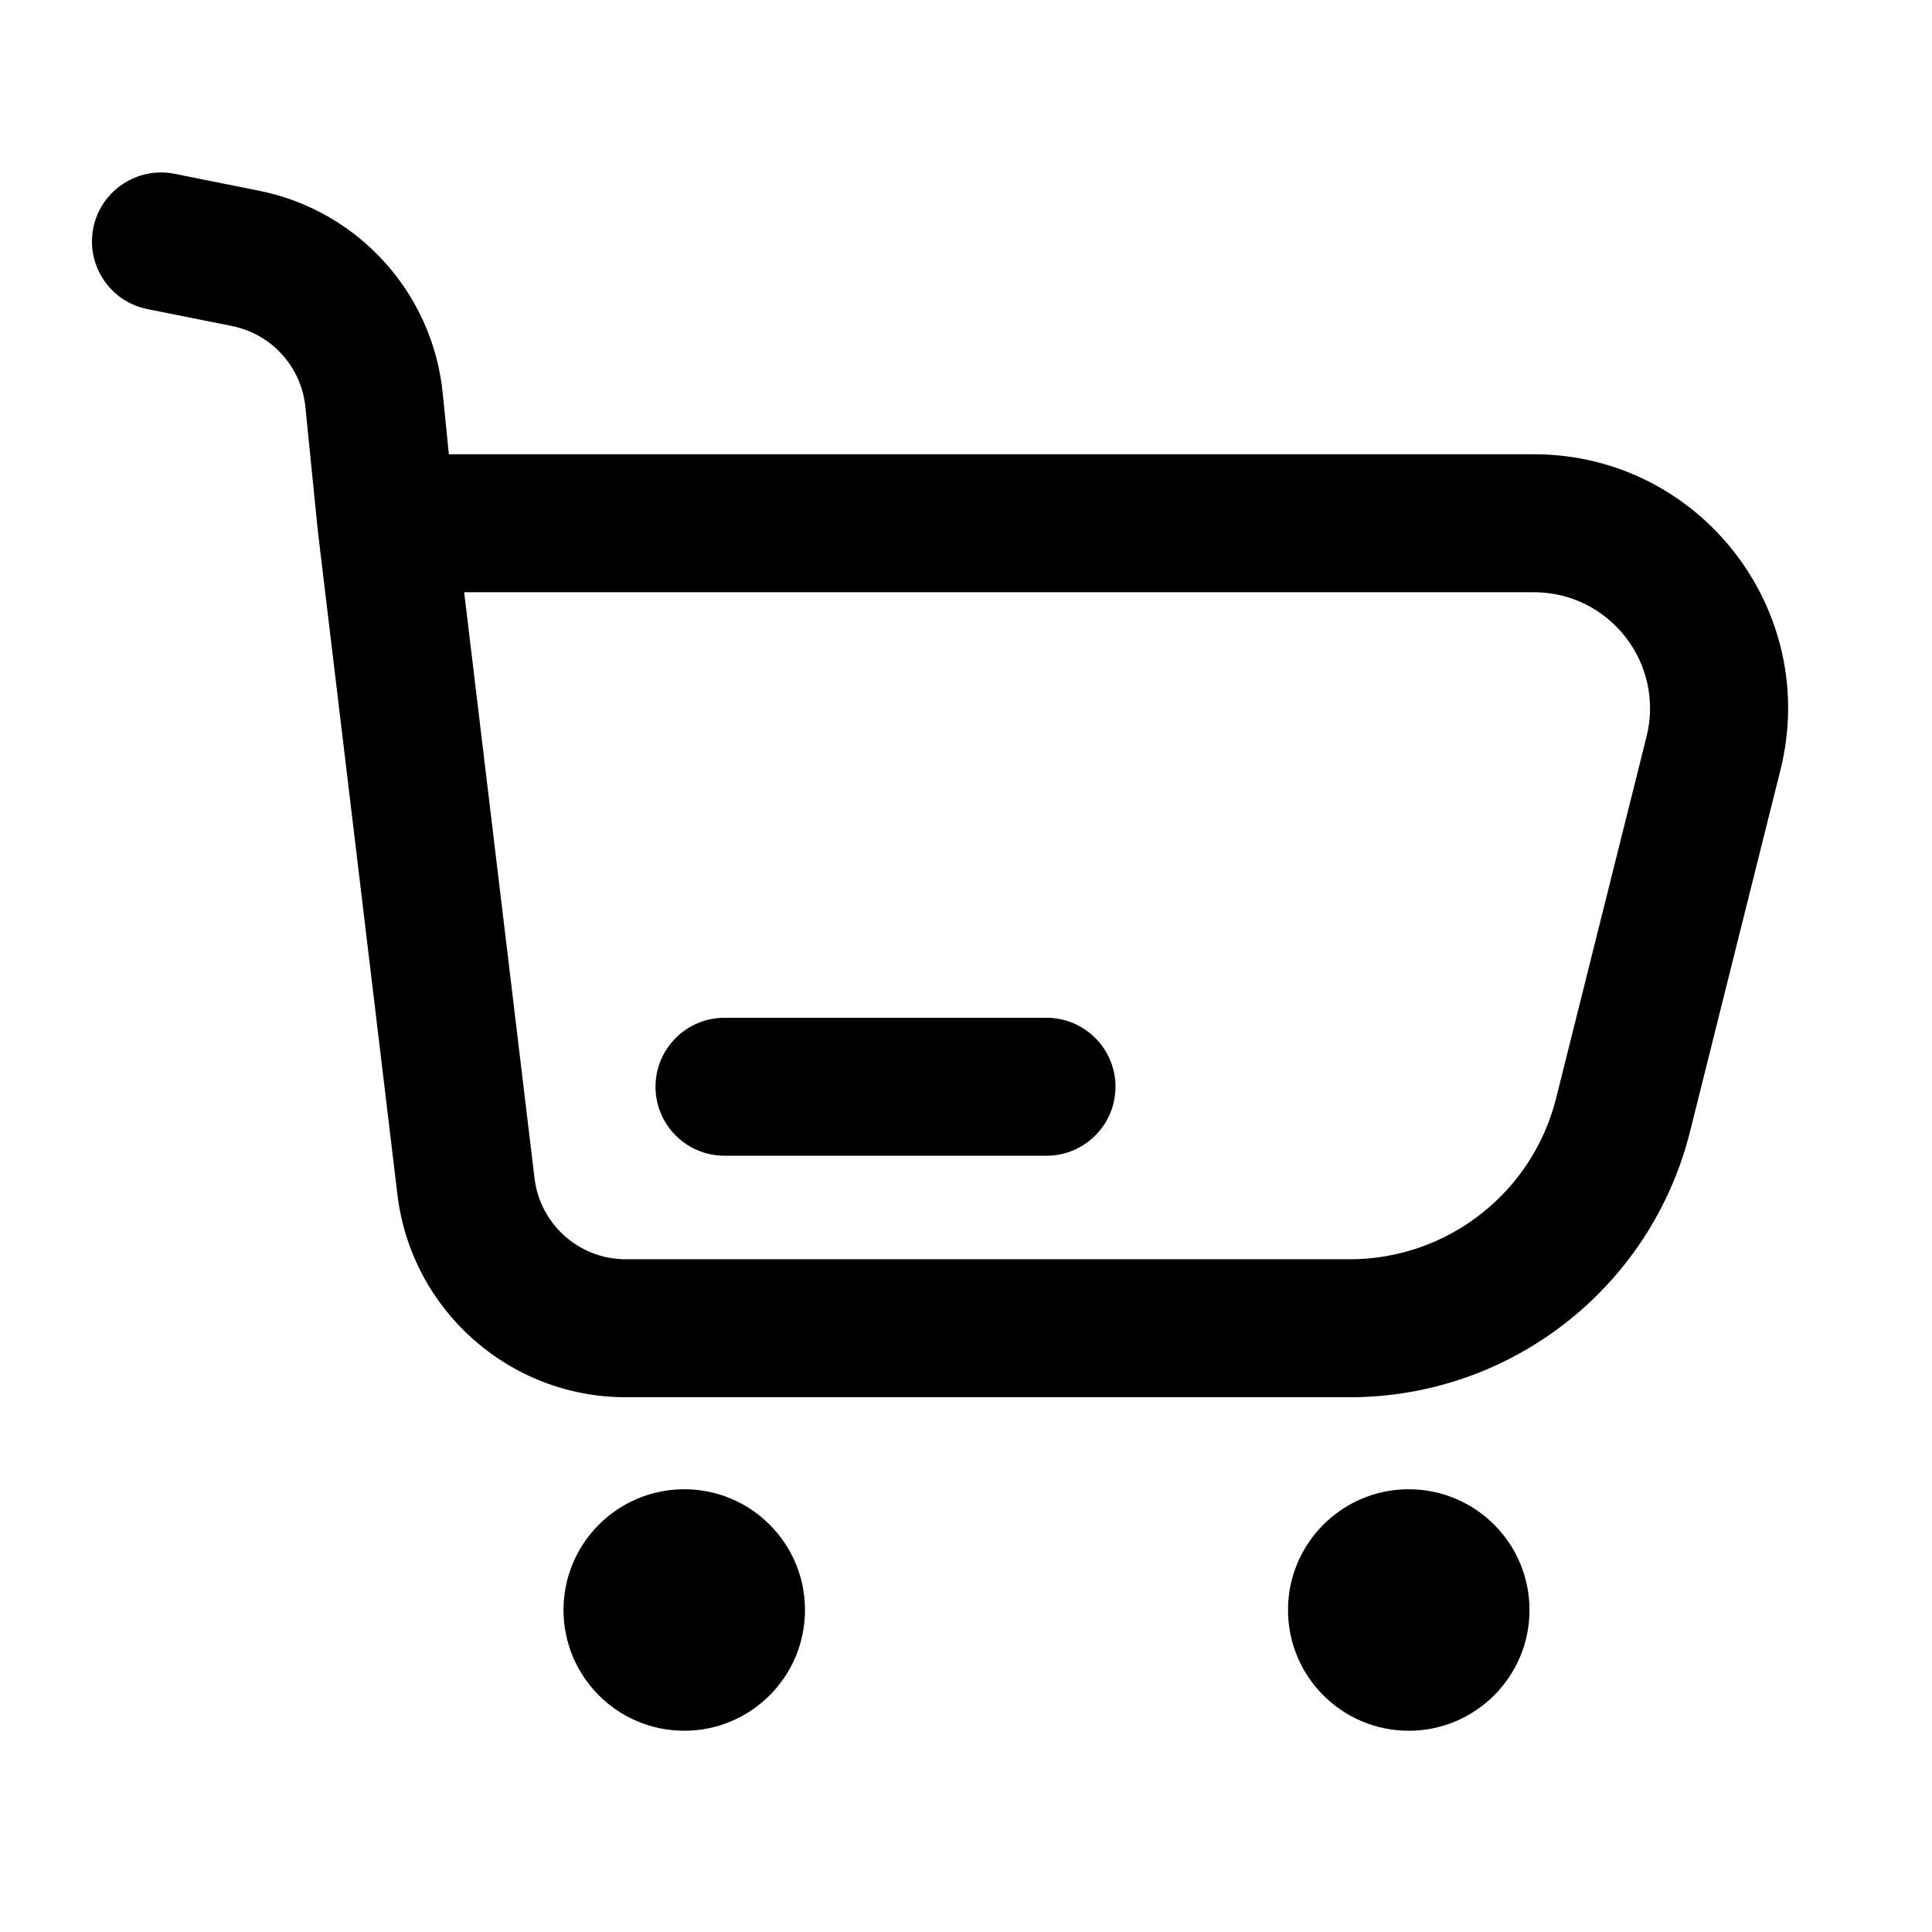 <svg width="24" height="24" viewBox="0 0 24 24" xmlns="http://www.w3.org/2000/svg">
<path fill-rule="evenodd" clip-rule="evenodd" d="M1.159 2.832C1.252 2.368 1.704 2.067 2.168 2.159L3.217 2.369C4.449 2.616 5.375 3.637 5.5 4.887L5.576 5.643H19.054C21.108 5.643 22.615 7.573 22.117 9.566L20.994 14.057C20.509 15.996 18.767 17.357 16.767 17.357H7.774C6.328 17.357 5.11 16.276 4.937 14.84L3.948 6.594L3.794 5.057C3.744 4.557 3.374 4.149 2.881 4.05L1.832 3.84C1.368 3.748 1.067 3.296 1.159 2.832ZM5.766 7.357L6.64 14.636C6.708 15.21 7.196 15.643 7.774 15.643H16.767C17.98 15.643 19.037 14.817 19.331 13.641L20.454 9.15C20.681 8.239 19.993 7.357 19.054 7.357H5.766Z" fill="current"/>
<path fill-rule="evenodd" clip-rule="evenodd" d="M8.143 13.5C8.143 13.027 8.527 12.643 9 12.643H13C13.473 12.643 13.857 13.027 13.857 13.5C13.857 13.973 13.473 14.357 13 14.357H9C8.527 14.357 8.143 13.973 8.143 13.5Z" fill="current"/>
<path d="M10 20C10 20.828 9.328 21.5 8.5 21.5C7.672 21.5 7 20.828 7 20C7 19.172 7.672 18.5 8.5 18.5C9.328 18.5 10 19.172 10 20Z" fill="current"/>
<path d="M19 20C19 20.828 18.328 21.5 17.5 21.5C16.672 21.5 16 20.828 16 20C16 19.172 16.672 18.5 17.5 18.5C18.328 18.5 19 19.172 19 20Z" fill="current"/>
</svg>
